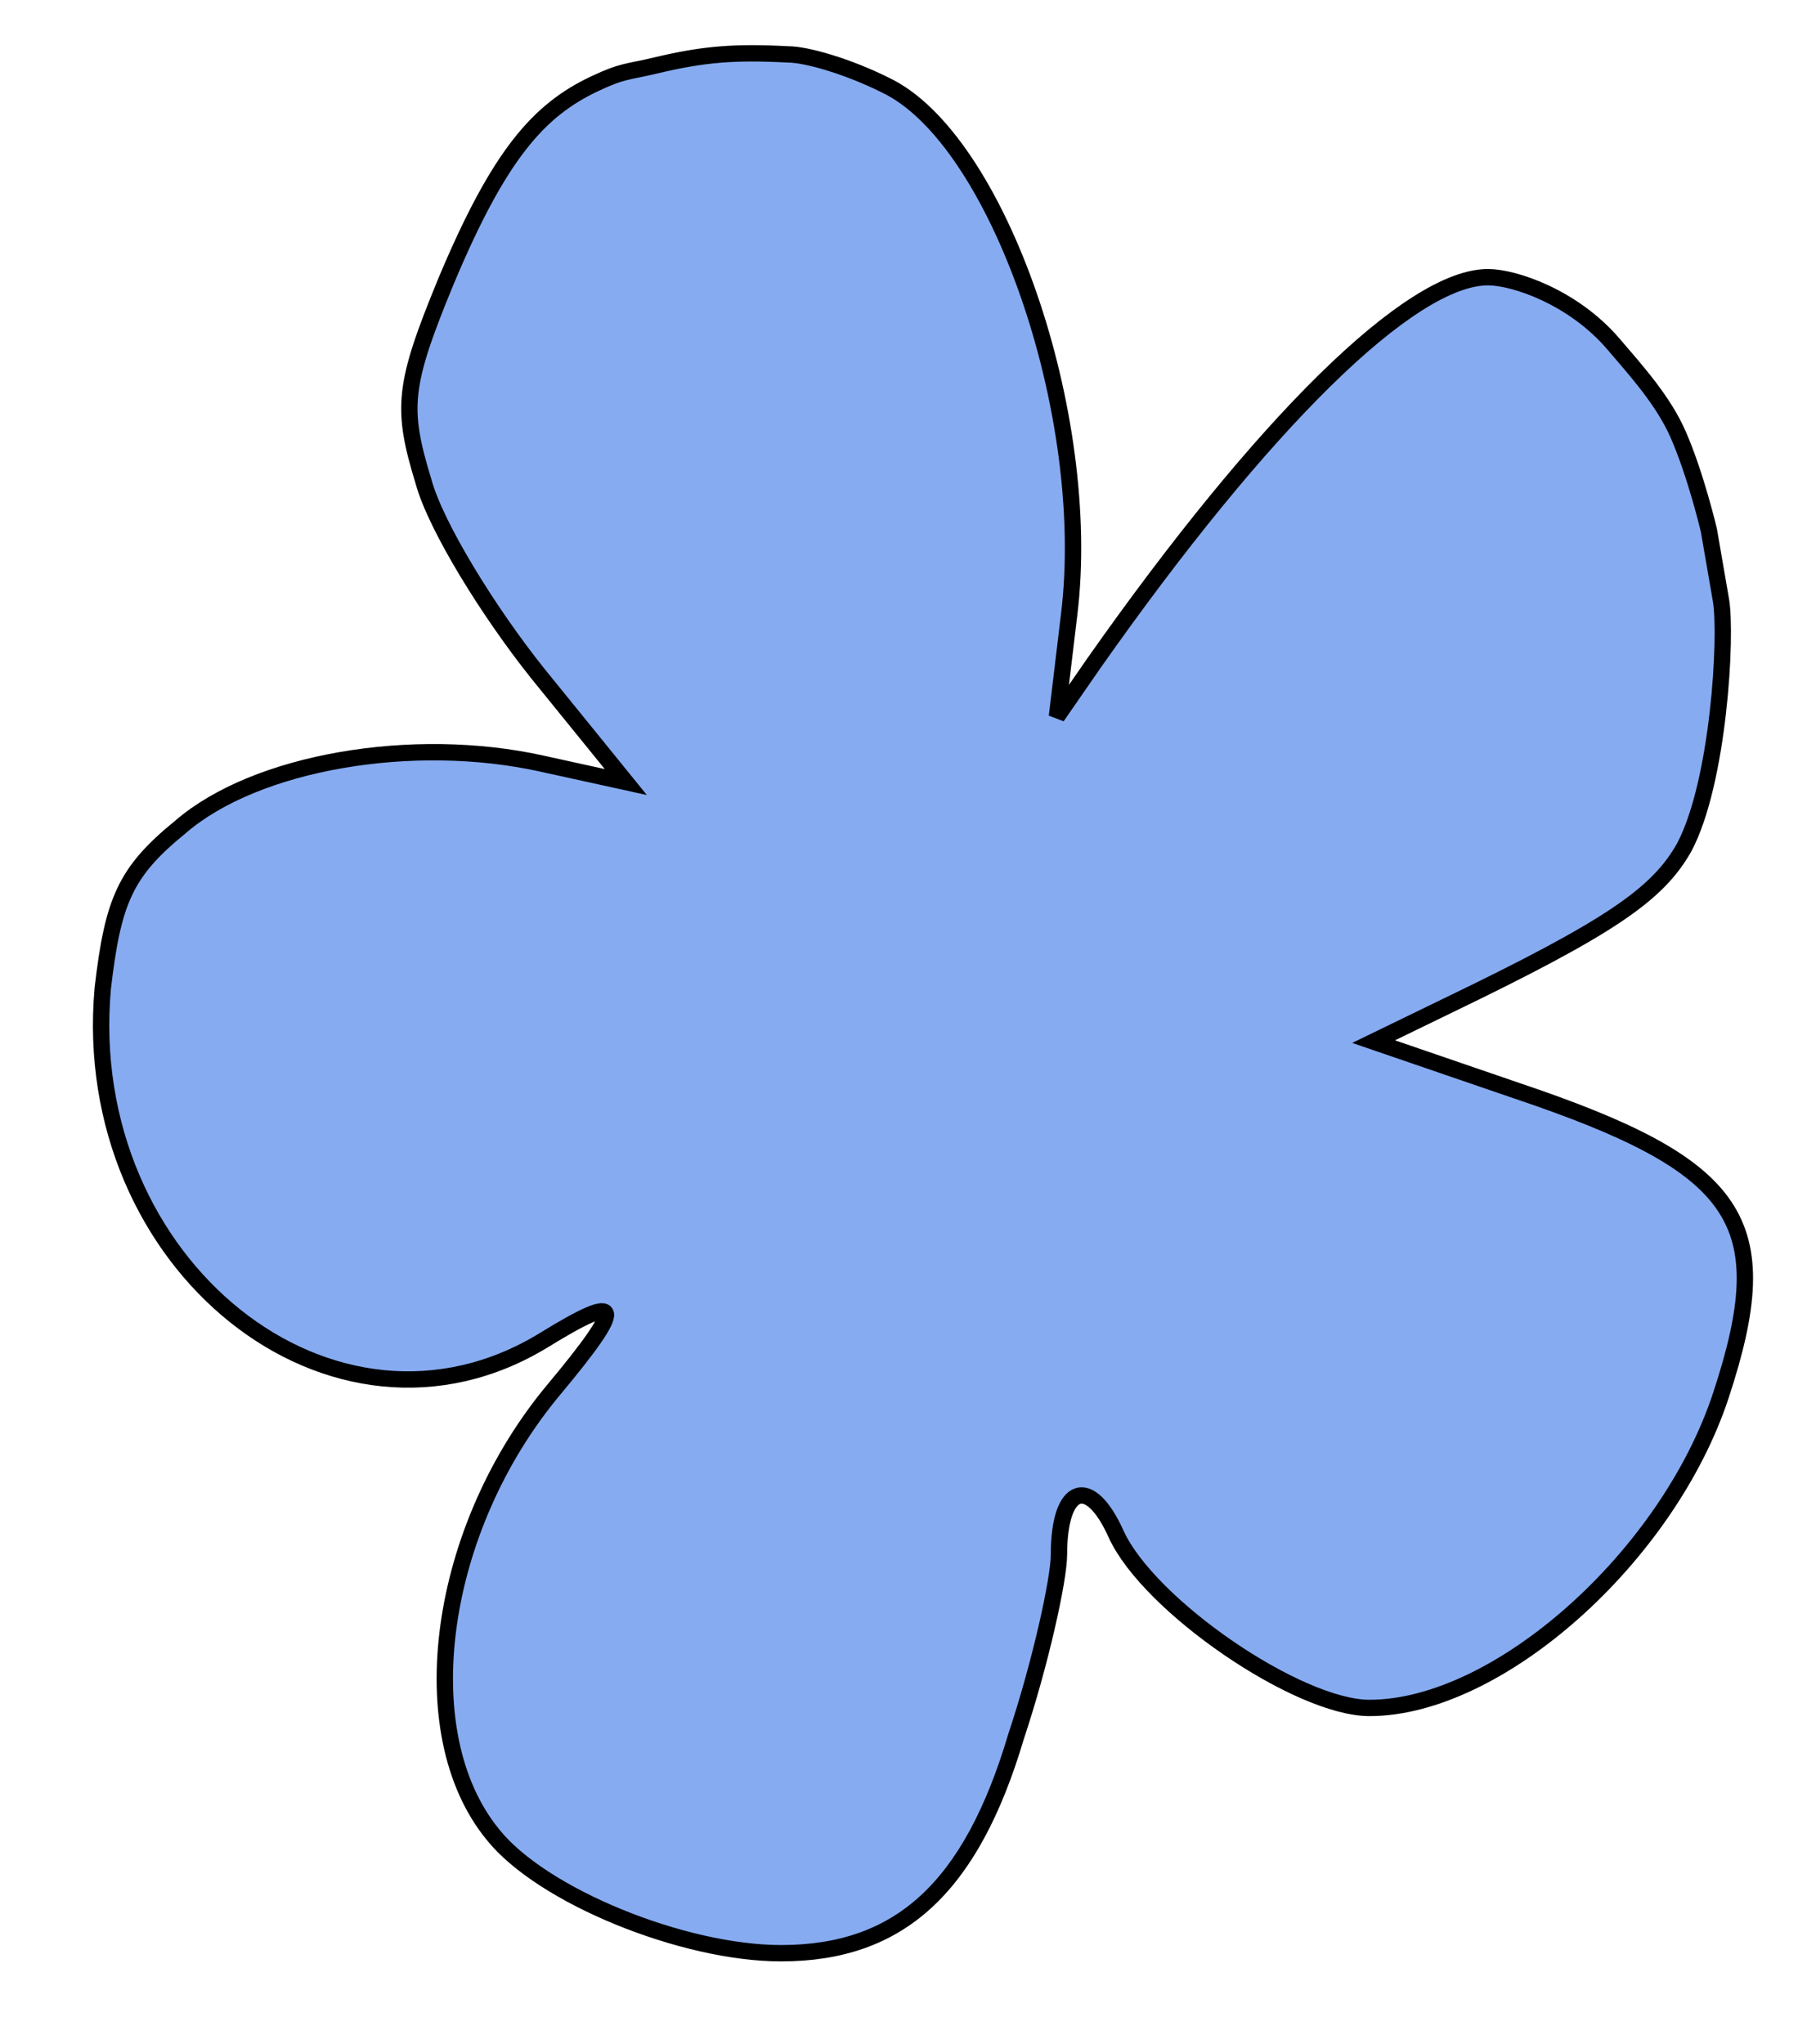 <?xml version="1.0" encoding="utf-8"?>
<svg width="88pt" height="100pt" viewBox="0 0 88 100" preserveAspectRatio="xMidYMid meet" xmlns="http://www.w3.org/2000/svg">
  <g transform="translate(0,100) scale(0.1,-0.1)" stroke="black" stroke-width="8">
    <path d="M 433.287 958.385 C 415.287 967.385 394.848 973.385 385.726 973.385 C 359.726 974.751 344.507 973.605 320.921 967.971 C 307.067 964.654 305.018 965.632 290.921 958.971 C 263.66 946.09 244.287 924.385 218.287 862.385 C 197.287 811.385 196.287 800.385 207.287 764.385 C 213.287 742.385 239.287 700.385 263.287 670.385 L 306.287 617.385 L 265.287 626.385 C 202.287 640.385 125.287 627.385 88.287 595.385 C 61.287 573.385 55.287 559.385 50.287 516.385 C 38.287 381.385 163.287 281.385 266.287 344.385 C 305.287 368.385 306.287 362.385 271.287 320.385 C 214.287 252.385 200.287 152.385 241.287 102.385 C 265.287 72.385 334.287 44.385 382.287 44.385 C 440.287 44.385 475.287 76.385 497.287 150.385 C 509.287 186.385 518.287 227.385 518.287 239.385 C 518.287 273.385 533.287 278.385 546.287 249.385 C 562.287 214.385 635.287 164.385 670.287 164.385 C 733.287 164.385 816.287 238.385 842.287 317.385 C 870.287 402.385 852.287 429.385 742.287 466.385 L 672.287 490.385 L 707.287 507.385 C 788.287 546.385 811.287 562.385 824.287 585.385 C 841.287 617.385 845.267 689.202 842.287 706.385 C 840.392 717.31 836.401 740.454 836.401 740.454 C 836.401 740.454 830.087 767.445 821.349 787.4 C 814.078 804.005 800.903 818.548 789.712 831.641 C 769.882 854.84 740.874 864.385 728.287 864.385 C 690.287 864.385 618.287 793.385 535.287 675.385 L 517.287 649.385 L 523.287 699.385 C 535.287 797.385 488.287 932.385 433.287 958.385 Z" style="fill: rgb(134, 171, 241);"/>
  </g>
</svg>